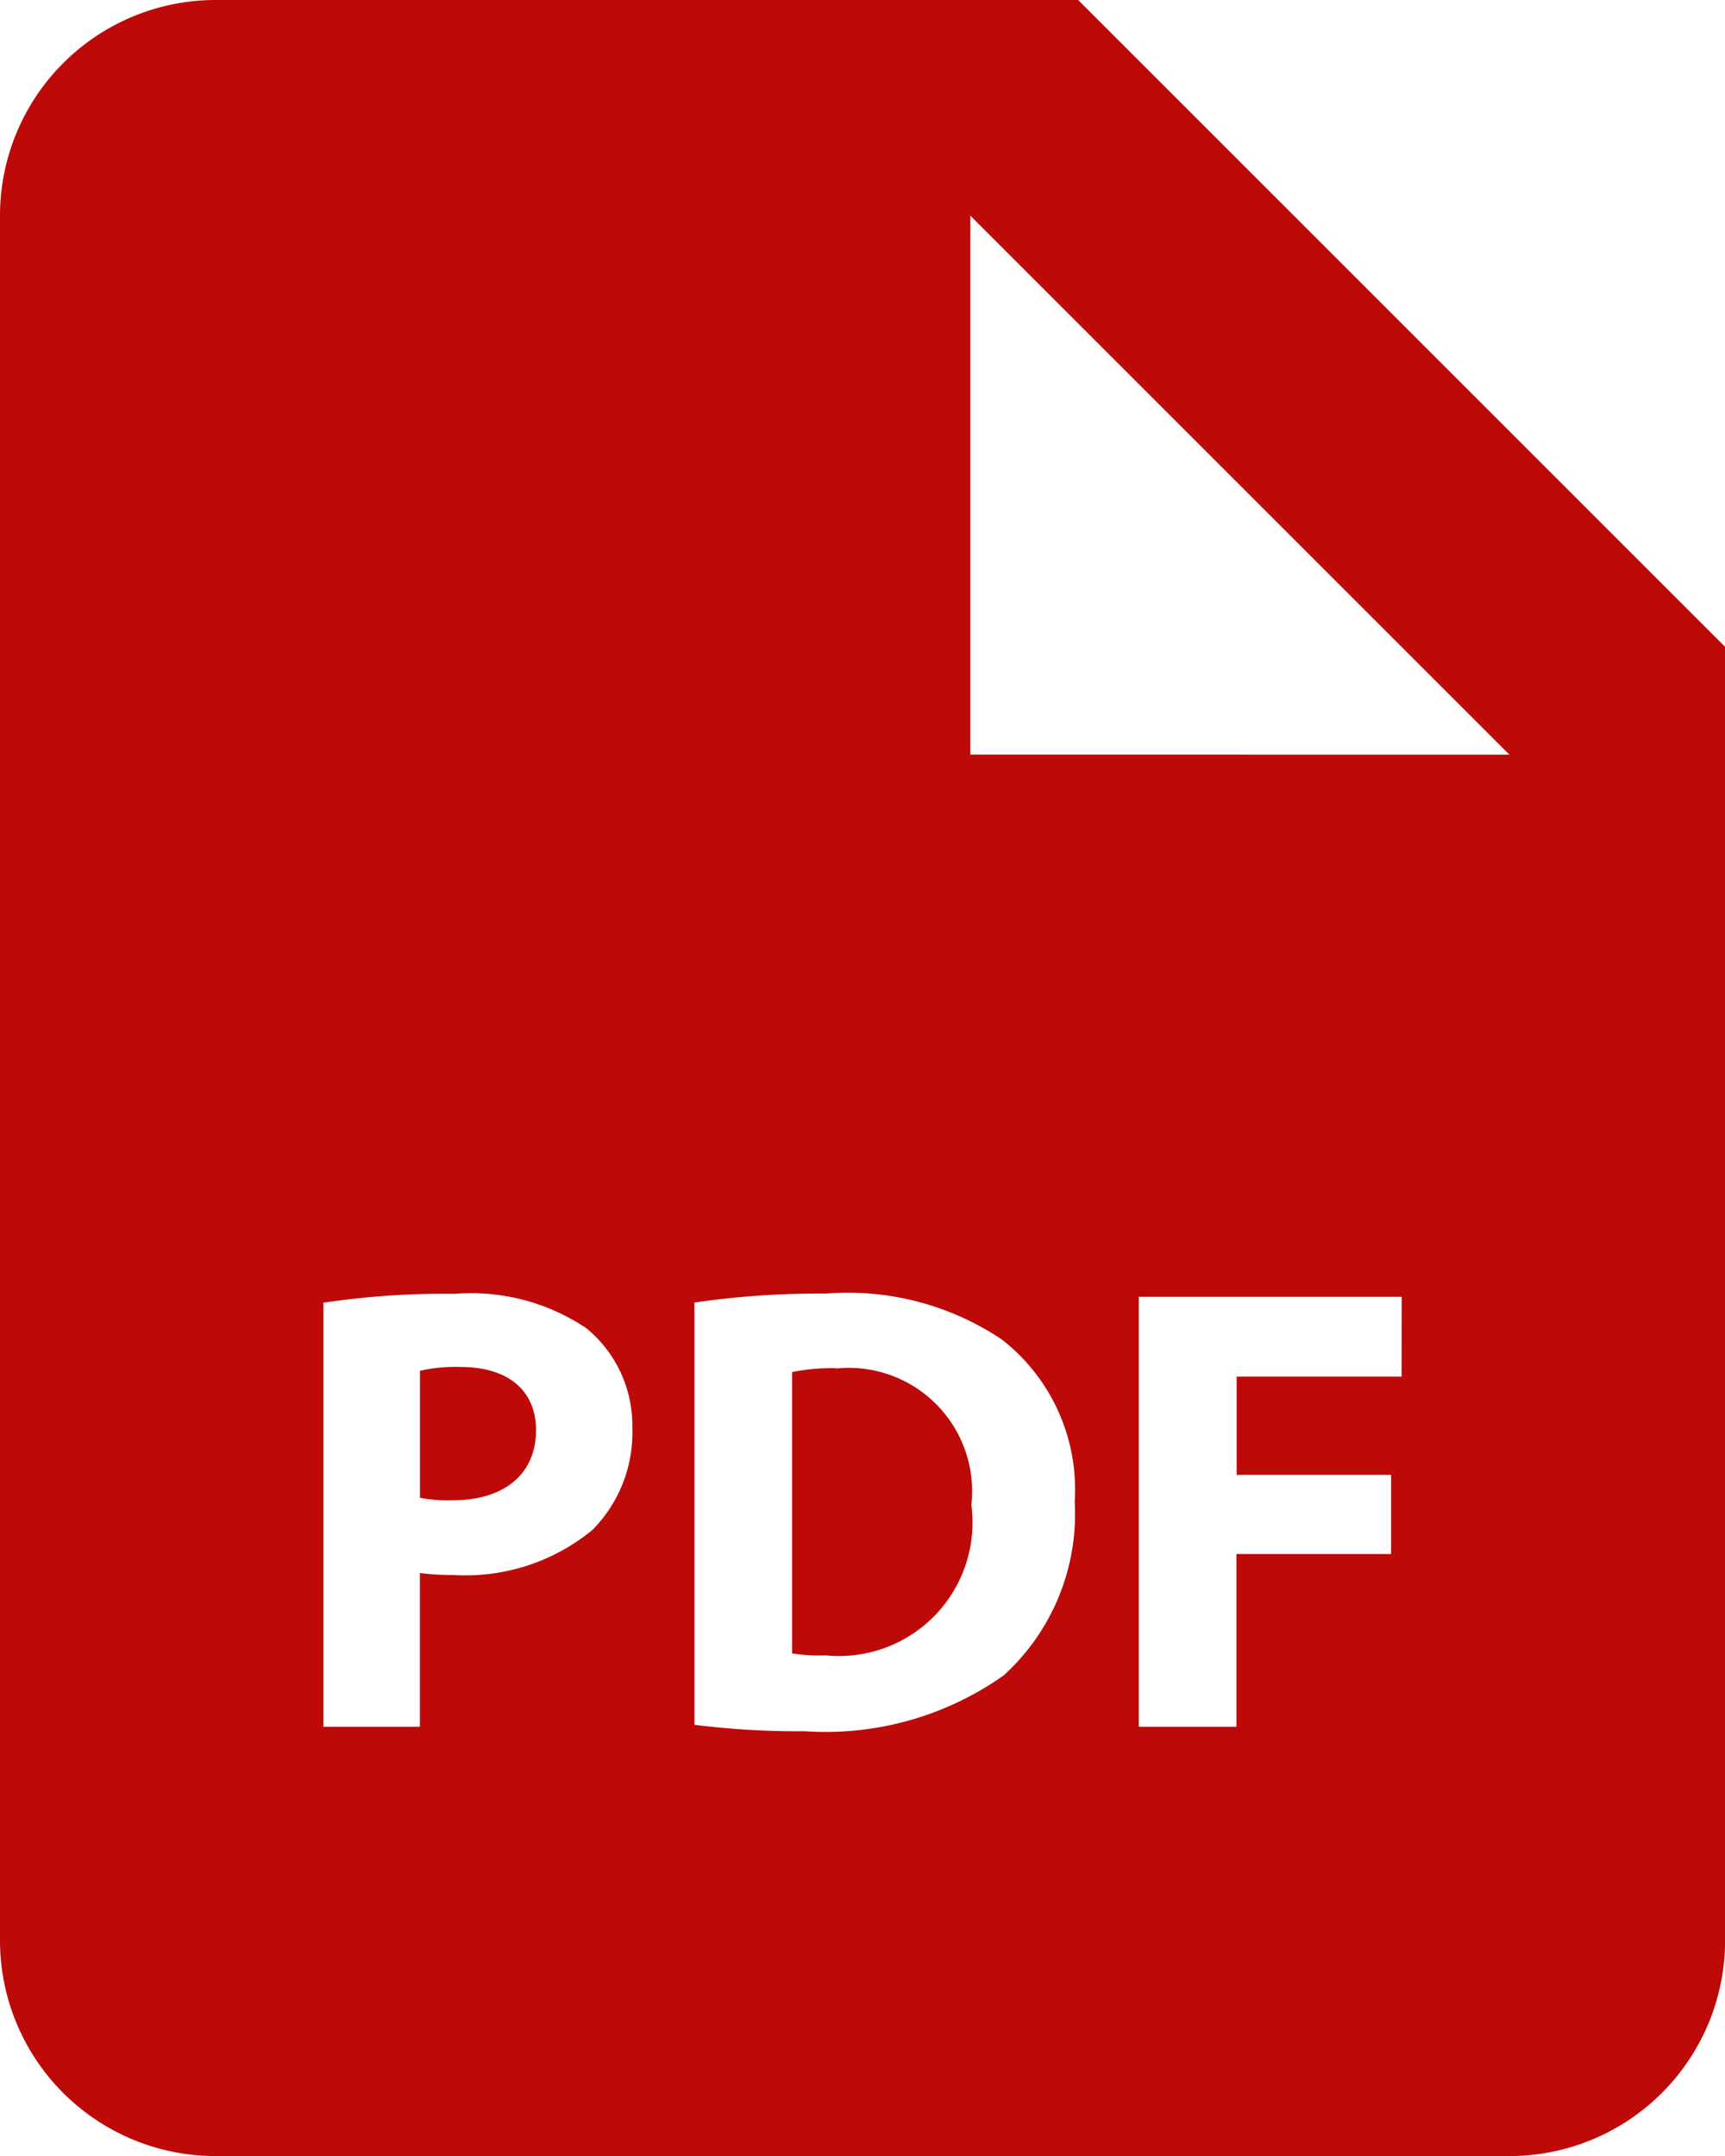 <svg xmlns="http://www.w3.org/2000/svg" width="21.964" height="27.455" viewBox="0 0 21.964 27.455"><defs><style>.a{fill:#be0909;}</style></defs><path class="a" d="M8.406,14.68a2.056,2.056,0,0,0-.511.049v1.617a1.87,1.87,0,0,0,.415.032c.658,0,1.063-.332,1.063-.894C9.372,14.982,9.023,14.68,8.406,14.68Zm4.787.016a2.533,2.533,0,0,0-.559.049v3.583a2.242,2.242,0,0,0,.43.025,1.7,1.7,0,0,0,1.852-1.916A1.571,1.571,0,0,0,13.192,14.7Z" transform="translate(-2.548 2.727)"/><path class="a" d="M17.728,2H6.746A2.746,2.746,0,0,0,4,4.746V26.71a2.746,2.746,0,0,0,2.746,2.746H23.219a2.746,2.746,0,0,0,2.746-2.746V10.237Zm-6.18,19.479a2.545,2.545,0,0,1-1.779.577,3.062,3.062,0,0,1-.423-.025v1.958H8.118v-5.4a10.376,10.376,0,0,1,1.673-.113,2.631,2.631,0,0,1,1.675.438,1.6,1.6,0,0,1,.585,1.267A1.76,1.76,0,0,1,11.547,21.479Zm5.226,1.86a3.93,3.93,0,0,1-2.526.707,10.576,10.576,0,0,1-1.406-.082V18.587a10.909,10.909,0,0,1,1.673-.114,3.52,3.52,0,0,1,2.242.585,2.422,2.422,0,0,1,.927,2.065A2.778,2.778,0,0,1,16.774,23.34Zm5.072-3.809h-2.1v1.251h1.966v1.008H19.743v2.2H18.5V18.514h3.347Zm-4.118-7.921H16.355V4.746l6.864,6.864Z" transform="translate(-4 -2)"/></svg>